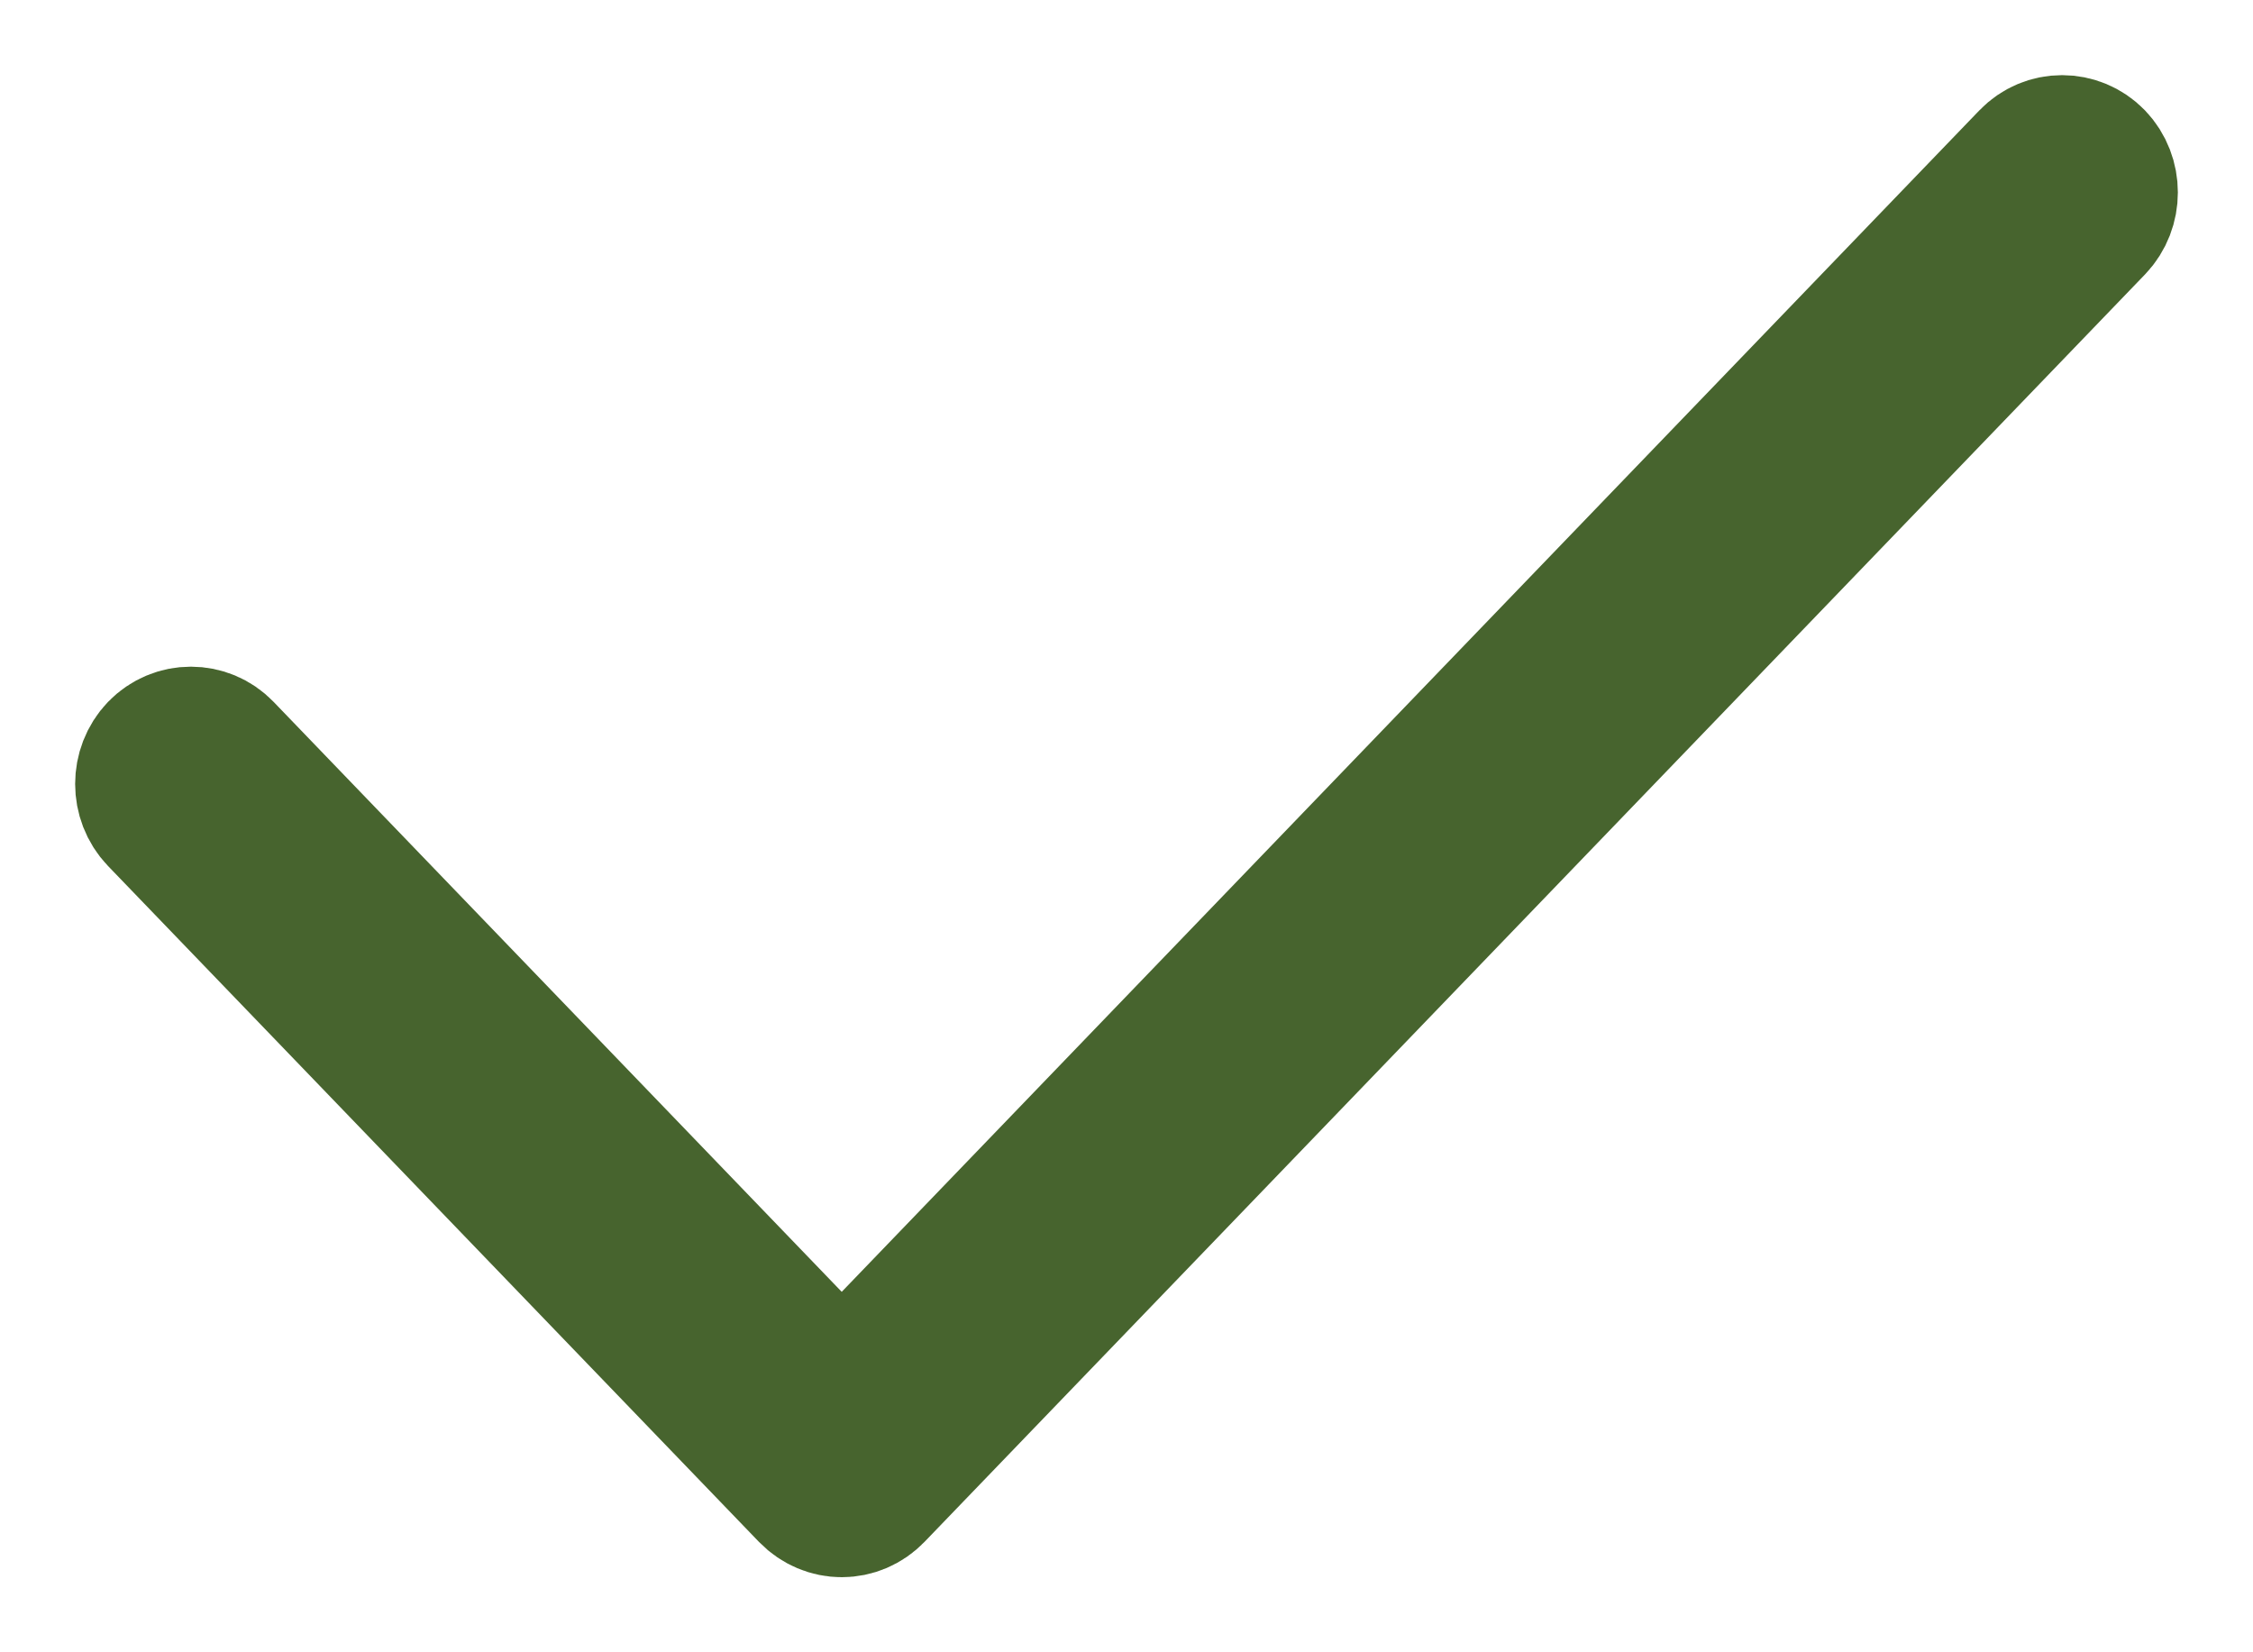 <svg width="15" height="11" viewBox="0 0 15 11" fill="none" xmlns="http://www.w3.org/2000/svg">
<path d="M5.604 10C5.535 10 5.466 9.972 5.413 9.918L1.079 5.418C0.974 5.308 0.974 5.13 1.079 5.02C1.185 4.911 1.357 4.911 1.462 5.02L5.604 9.321L13.538 1.082C13.643 0.973 13.815 0.973 13.921 1.082C14.026 1.192 14.026 1.37 13.921 1.48L5.796 9.917C5.743 9.972 5.674 10 5.604 10Z" stroke="#47642E"/>
</svg>
